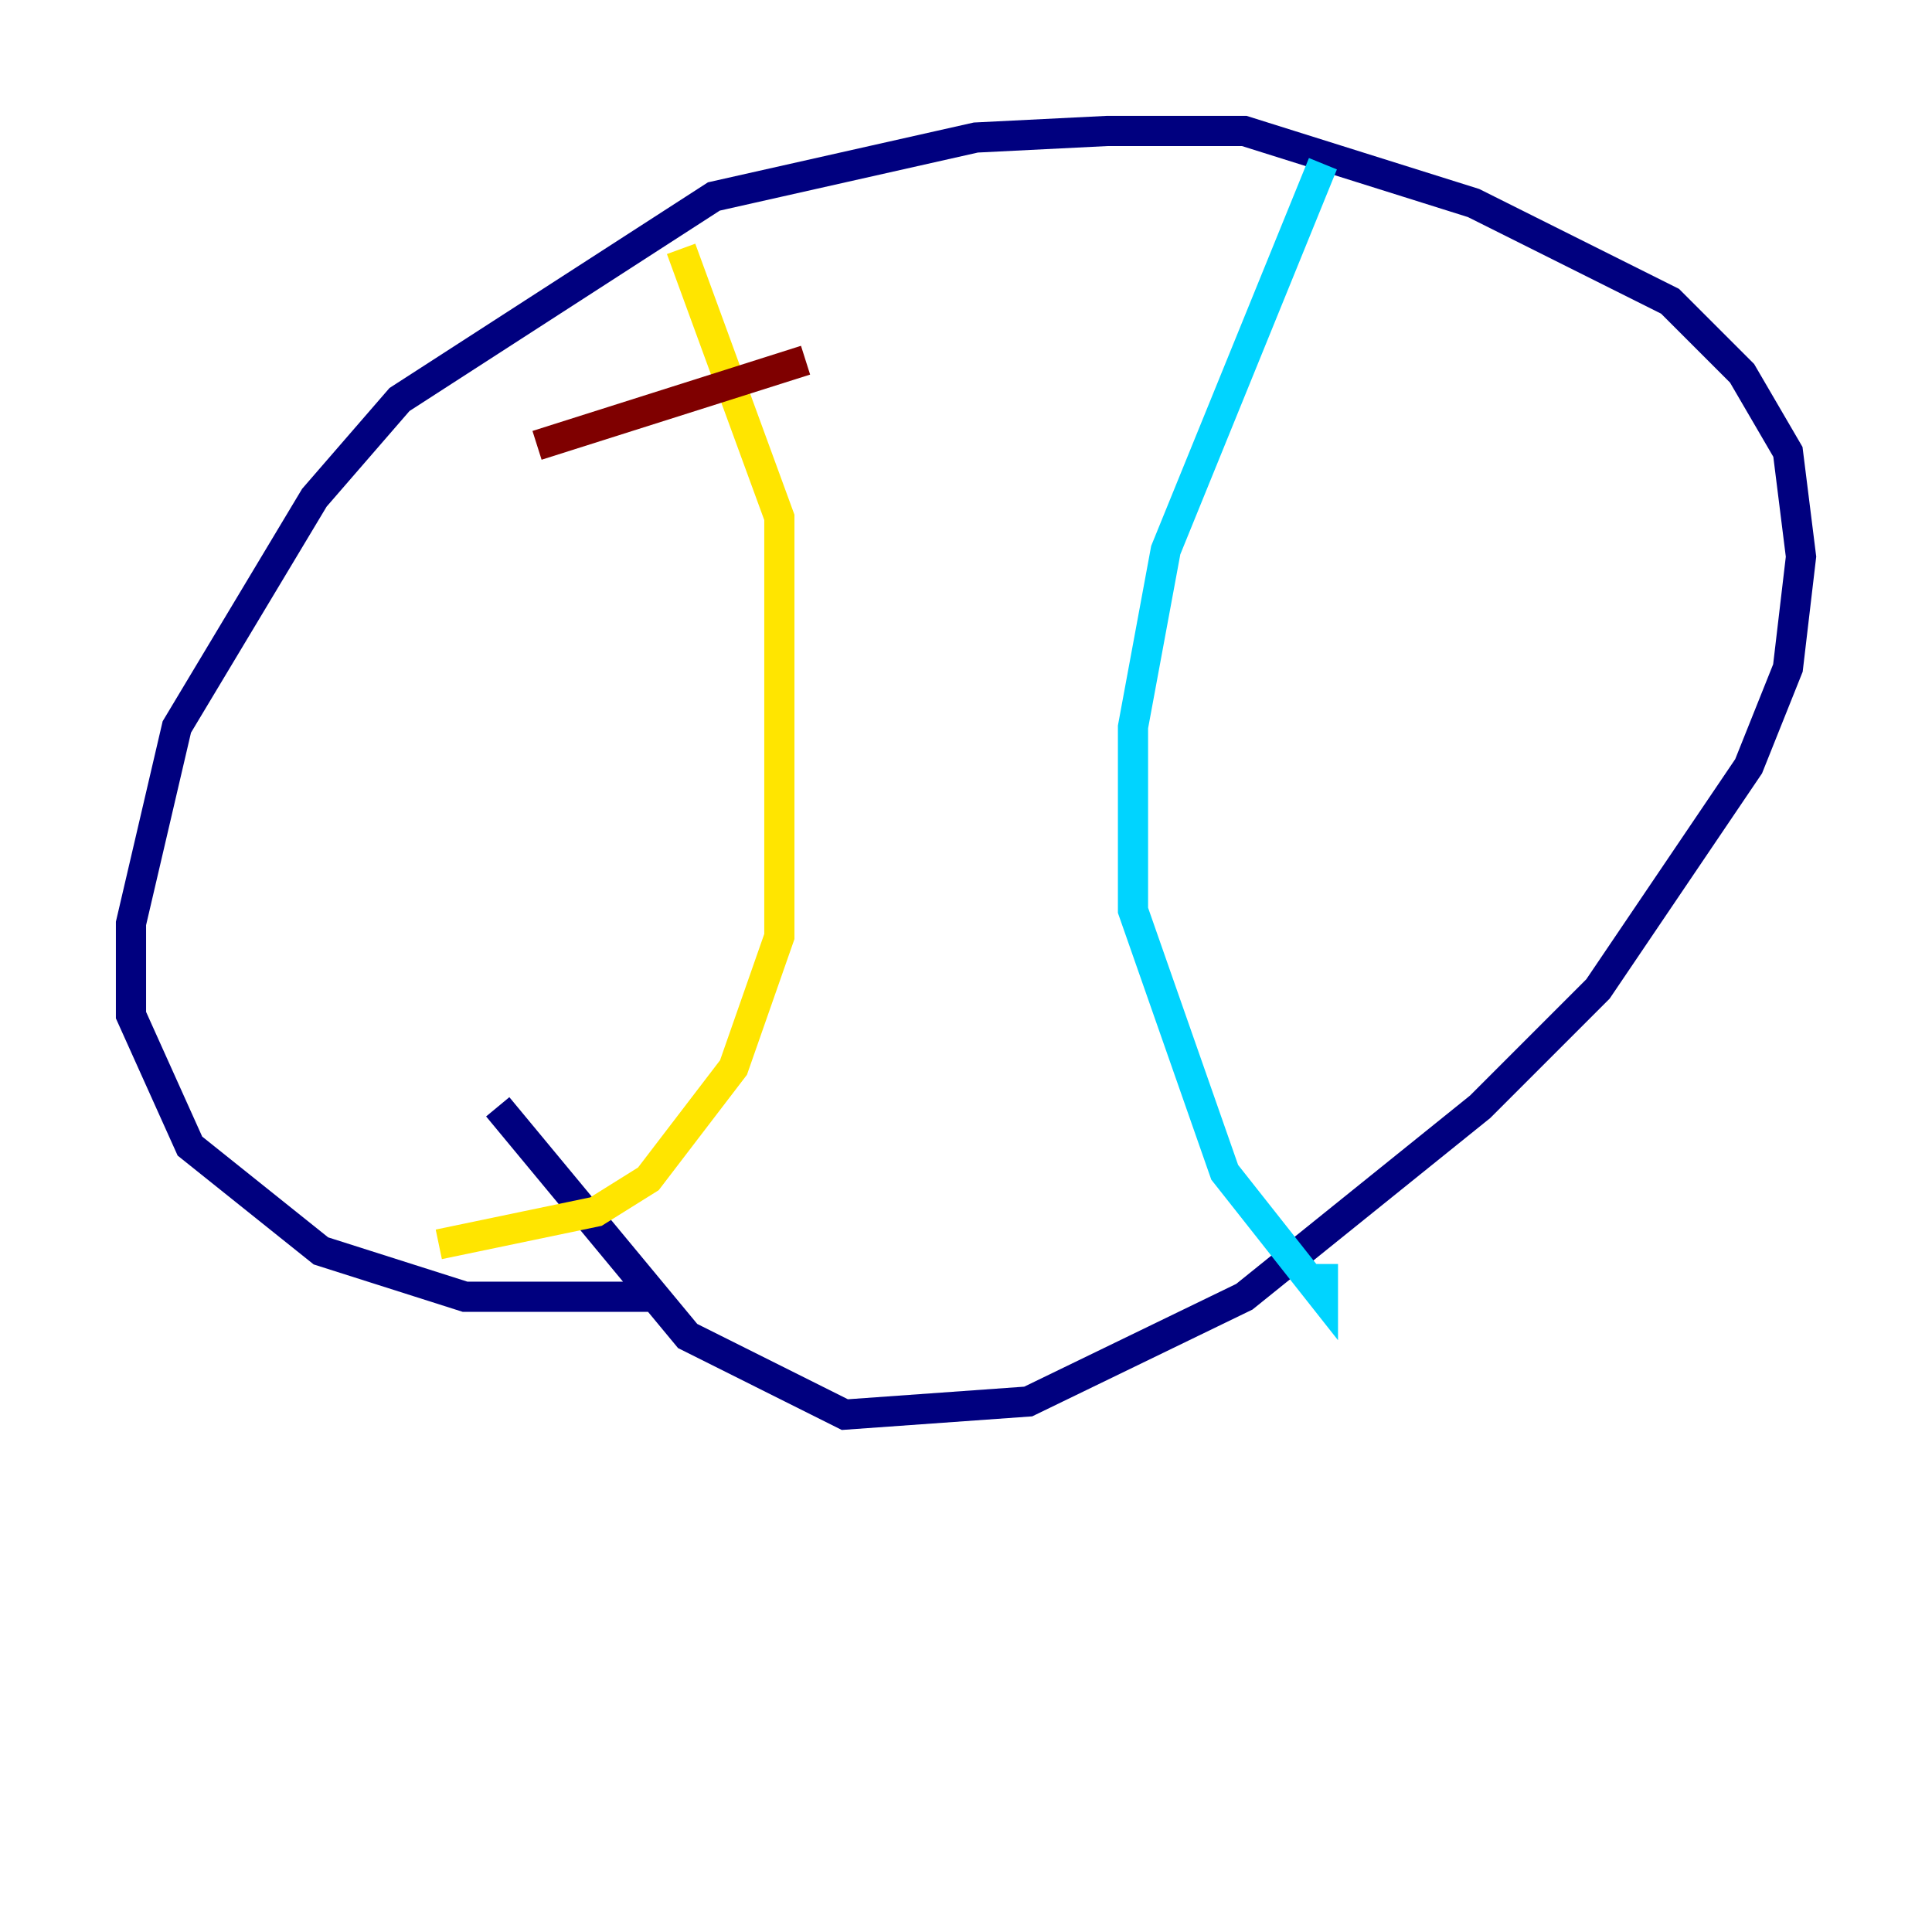 <?xml version="1.0" encoding="utf-8" ?>
<svg baseProfile="tiny" height="128" version="1.2" viewBox="0,0,128,128" width="128" xmlns="http://www.w3.org/2000/svg" xmlns:ev="http://www.w3.org/2001/xml-events" xmlns:xlink="http://www.w3.org/1999/xlink"><defs /><polyline fill="none" points="42.956,85.912 30.807,85.912 21.261,82.875 12.583,75.932 8.678,67.254 8.678,61.18 11.715,48.163 20.827,32.976 26.468,26.468 47.295,13.017 64.651,9.112 73.329,8.678 82.441,8.678 97.627,13.451 110.644,19.959 115.417,24.732 118.454,29.939 119.322,36.881 118.454,44.258 115.851,50.766 105.871,65.519 98.061,73.329 82.441,85.912 68.122,92.854 55.973,93.722 45.559,88.515 32.976,73.329" stroke="#00007f" stroke-width="2" /><polyline fill="none" points="87.647,10.848 77.234,36.447 75.064,48.163 75.064,60.312 81.139,77.668 87.647,85.912 87.647,83.742" stroke="#00d4ff" stroke-width="2" /><polyline fill="none" points="45.125,16.488 51.634,34.278 51.634,62.047 48.597,70.725 42.956,78.102 39.485,80.271 29.071,82.441" stroke="#ffe500" stroke-width="2" /><polyline fill="none" points="35.58,29.505 53.37,23.864" stroke="#7f0000" stroke-width="2" /></svg>
